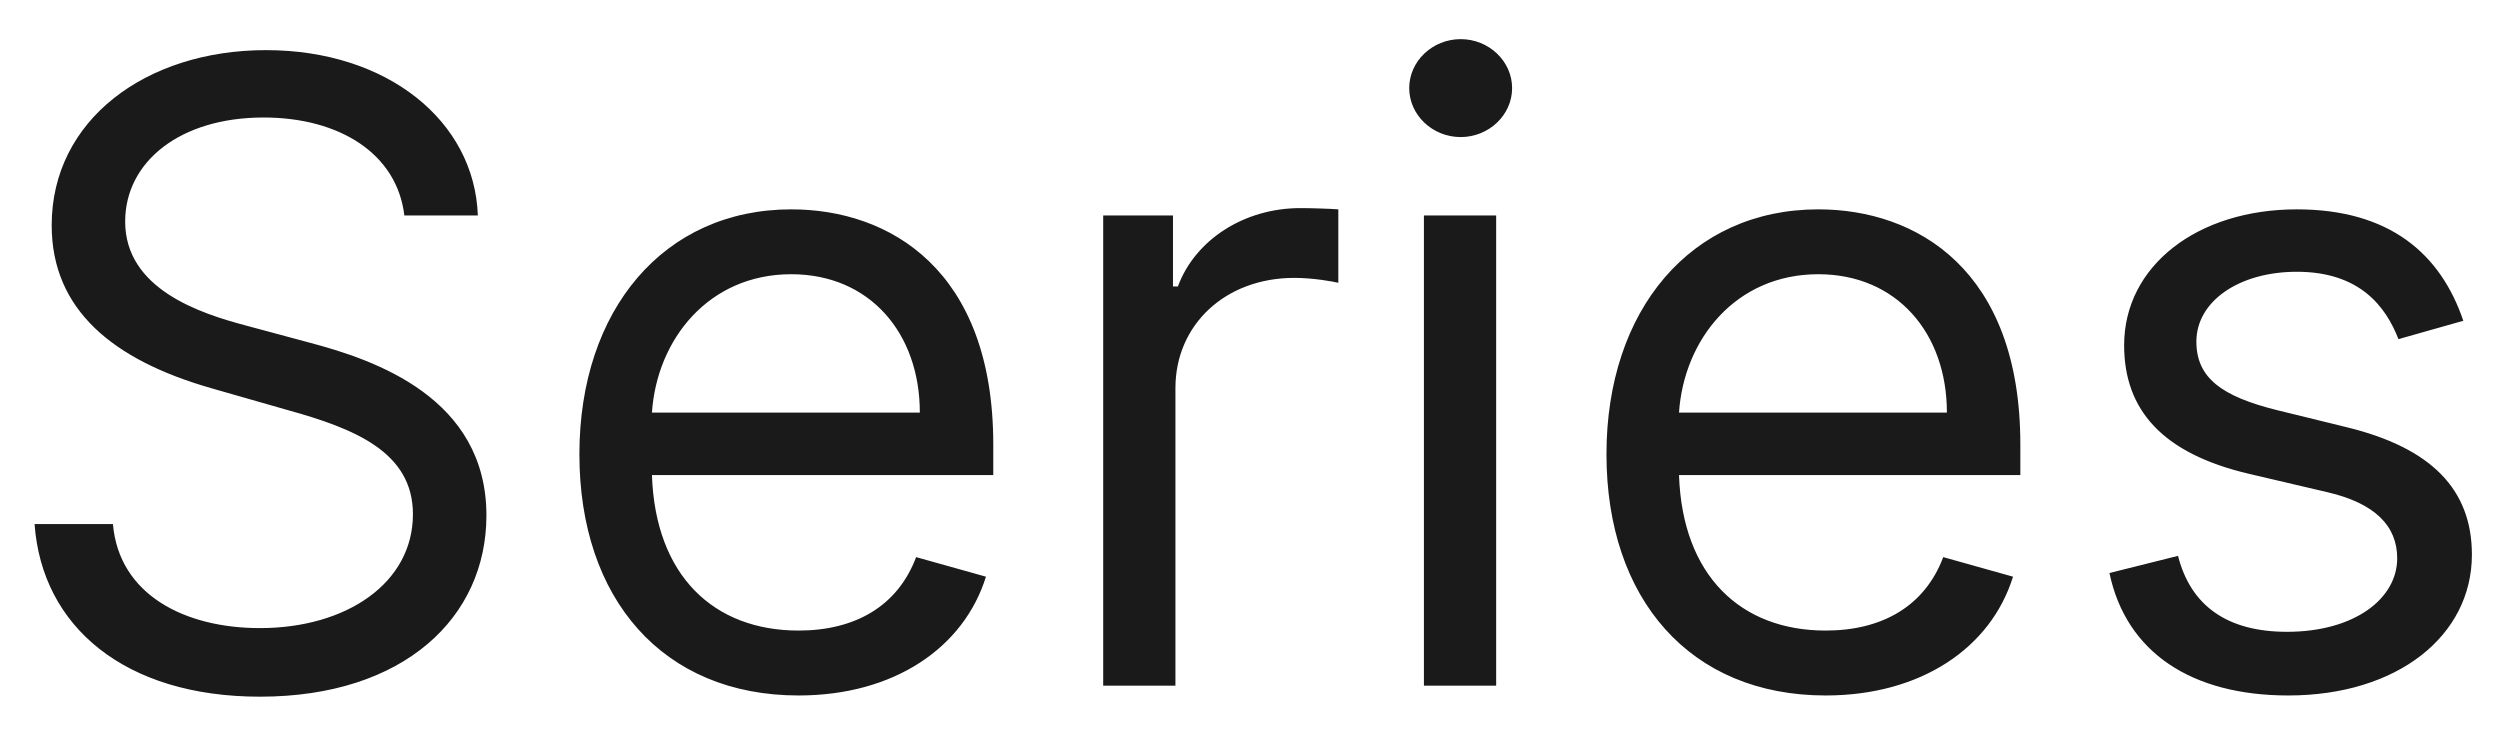 <svg width="58" height="17" viewBox="0 0 58 17" fill="none" xmlns="http://www.w3.org/2000/svg">
<path d="M9.381 4.999C9.211 3.564 7.876 2.726 6.114 2.726C4.182 2.726 2.904 3.749 2.904 5.141C2.904 6.703 4.637 7.271 5.716 7.555L7.194 7.953C8.699 8.351 11.285 9.232 11.285 11.959C11.285 14.317 9.381 16.163 6.029 16.163C2.904 16.163 0.972 14.544 0.802 12.158H2.62C2.762 13.805 4.296 14.572 6.029 14.572C8.046 14.572 9.58 13.521 9.58 11.93C9.58 10.482 8.216 9.942 6.682 9.516L4.893 9.004C2.62 8.351 1.199 7.186 1.199 5.226C1.199 2.783 3.387 1.163 6.171 1.163C8.983 1.163 11.008 2.804 11.086 4.999H9.381ZM18.527 16.135C15.374 16.135 13.442 13.891 13.442 10.538C13.442 7.186 15.402 4.857 18.357 4.857C20.629 4.857 23.044 6.249 23.044 10.311V11.021H15.125C15.203 13.358 16.56 14.629 18.527 14.629C19.841 14.629 20.828 14.061 21.254 12.925L22.874 13.379C22.362 15.027 20.743 16.135 18.527 16.135ZM15.125 9.572H21.34C21.34 7.726 20.175 6.362 18.357 6.362C16.439 6.362 15.239 7.875 15.125 9.572ZM25.594 15.908V4.999H27.213V6.646H27.327C27.725 5.567 28.861 4.828 30.168 4.828C30.416 4.828 30.857 4.842 31.049 4.857V6.561C30.935 6.533 30.473 6.447 30.026 6.447C28.435 6.447 27.27 7.527 27.27 9.004V15.908H25.594ZM33.035 15.908V4.999H34.711V15.908H33.035ZM33.888 3.18C33.234 3.18 32.694 2.669 32.694 2.044C32.694 1.419 33.234 0.908 33.888 0.908C34.541 0.908 35.081 1.419 35.081 2.044C35.081 2.669 34.541 3.18 33.888 3.18ZM42.355 16.135C39.202 16.135 37.27 13.891 37.27 10.538C37.27 7.186 39.23 4.857 42.185 4.857C44.458 4.857 46.872 6.249 46.872 10.311V11.021H38.953C39.031 13.358 40.388 14.629 42.355 14.629C43.669 14.629 44.656 14.061 45.083 12.925L46.702 13.379C46.191 15.027 44.571 16.135 42.355 16.135ZM38.953 9.572H45.168C45.168 7.726 44.003 6.362 42.185 6.362C40.267 6.362 39.067 7.875 38.953 9.572ZM57.149 7.442L55.644 7.868C55.352 7.115 54.749 6.305 53.286 6.305C51.95 6.305 50.956 6.987 50.956 7.925C50.956 8.763 51.538 9.196 52.831 9.516L54.45 9.913C56.397 10.389 57.348 11.348 57.348 12.868C57.348 14.75 55.622 16.135 53.087 16.135C50.857 16.135 49.33 15.148 48.939 13.294L50.53 12.896C50.828 14.068 51.688 14.658 53.058 14.658C54.621 14.658 55.615 13.891 55.615 12.953C55.615 12.2 55.097 11.675 53.996 11.419L52.178 10.993C50.175 10.524 49.28 9.516 49.28 8.01C49.28 6.163 50.984 4.857 53.286 4.857C55.445 4.857 56.624 5.894 57.149 7.442Z" fill="#1A1A1A"/>
</svg>
